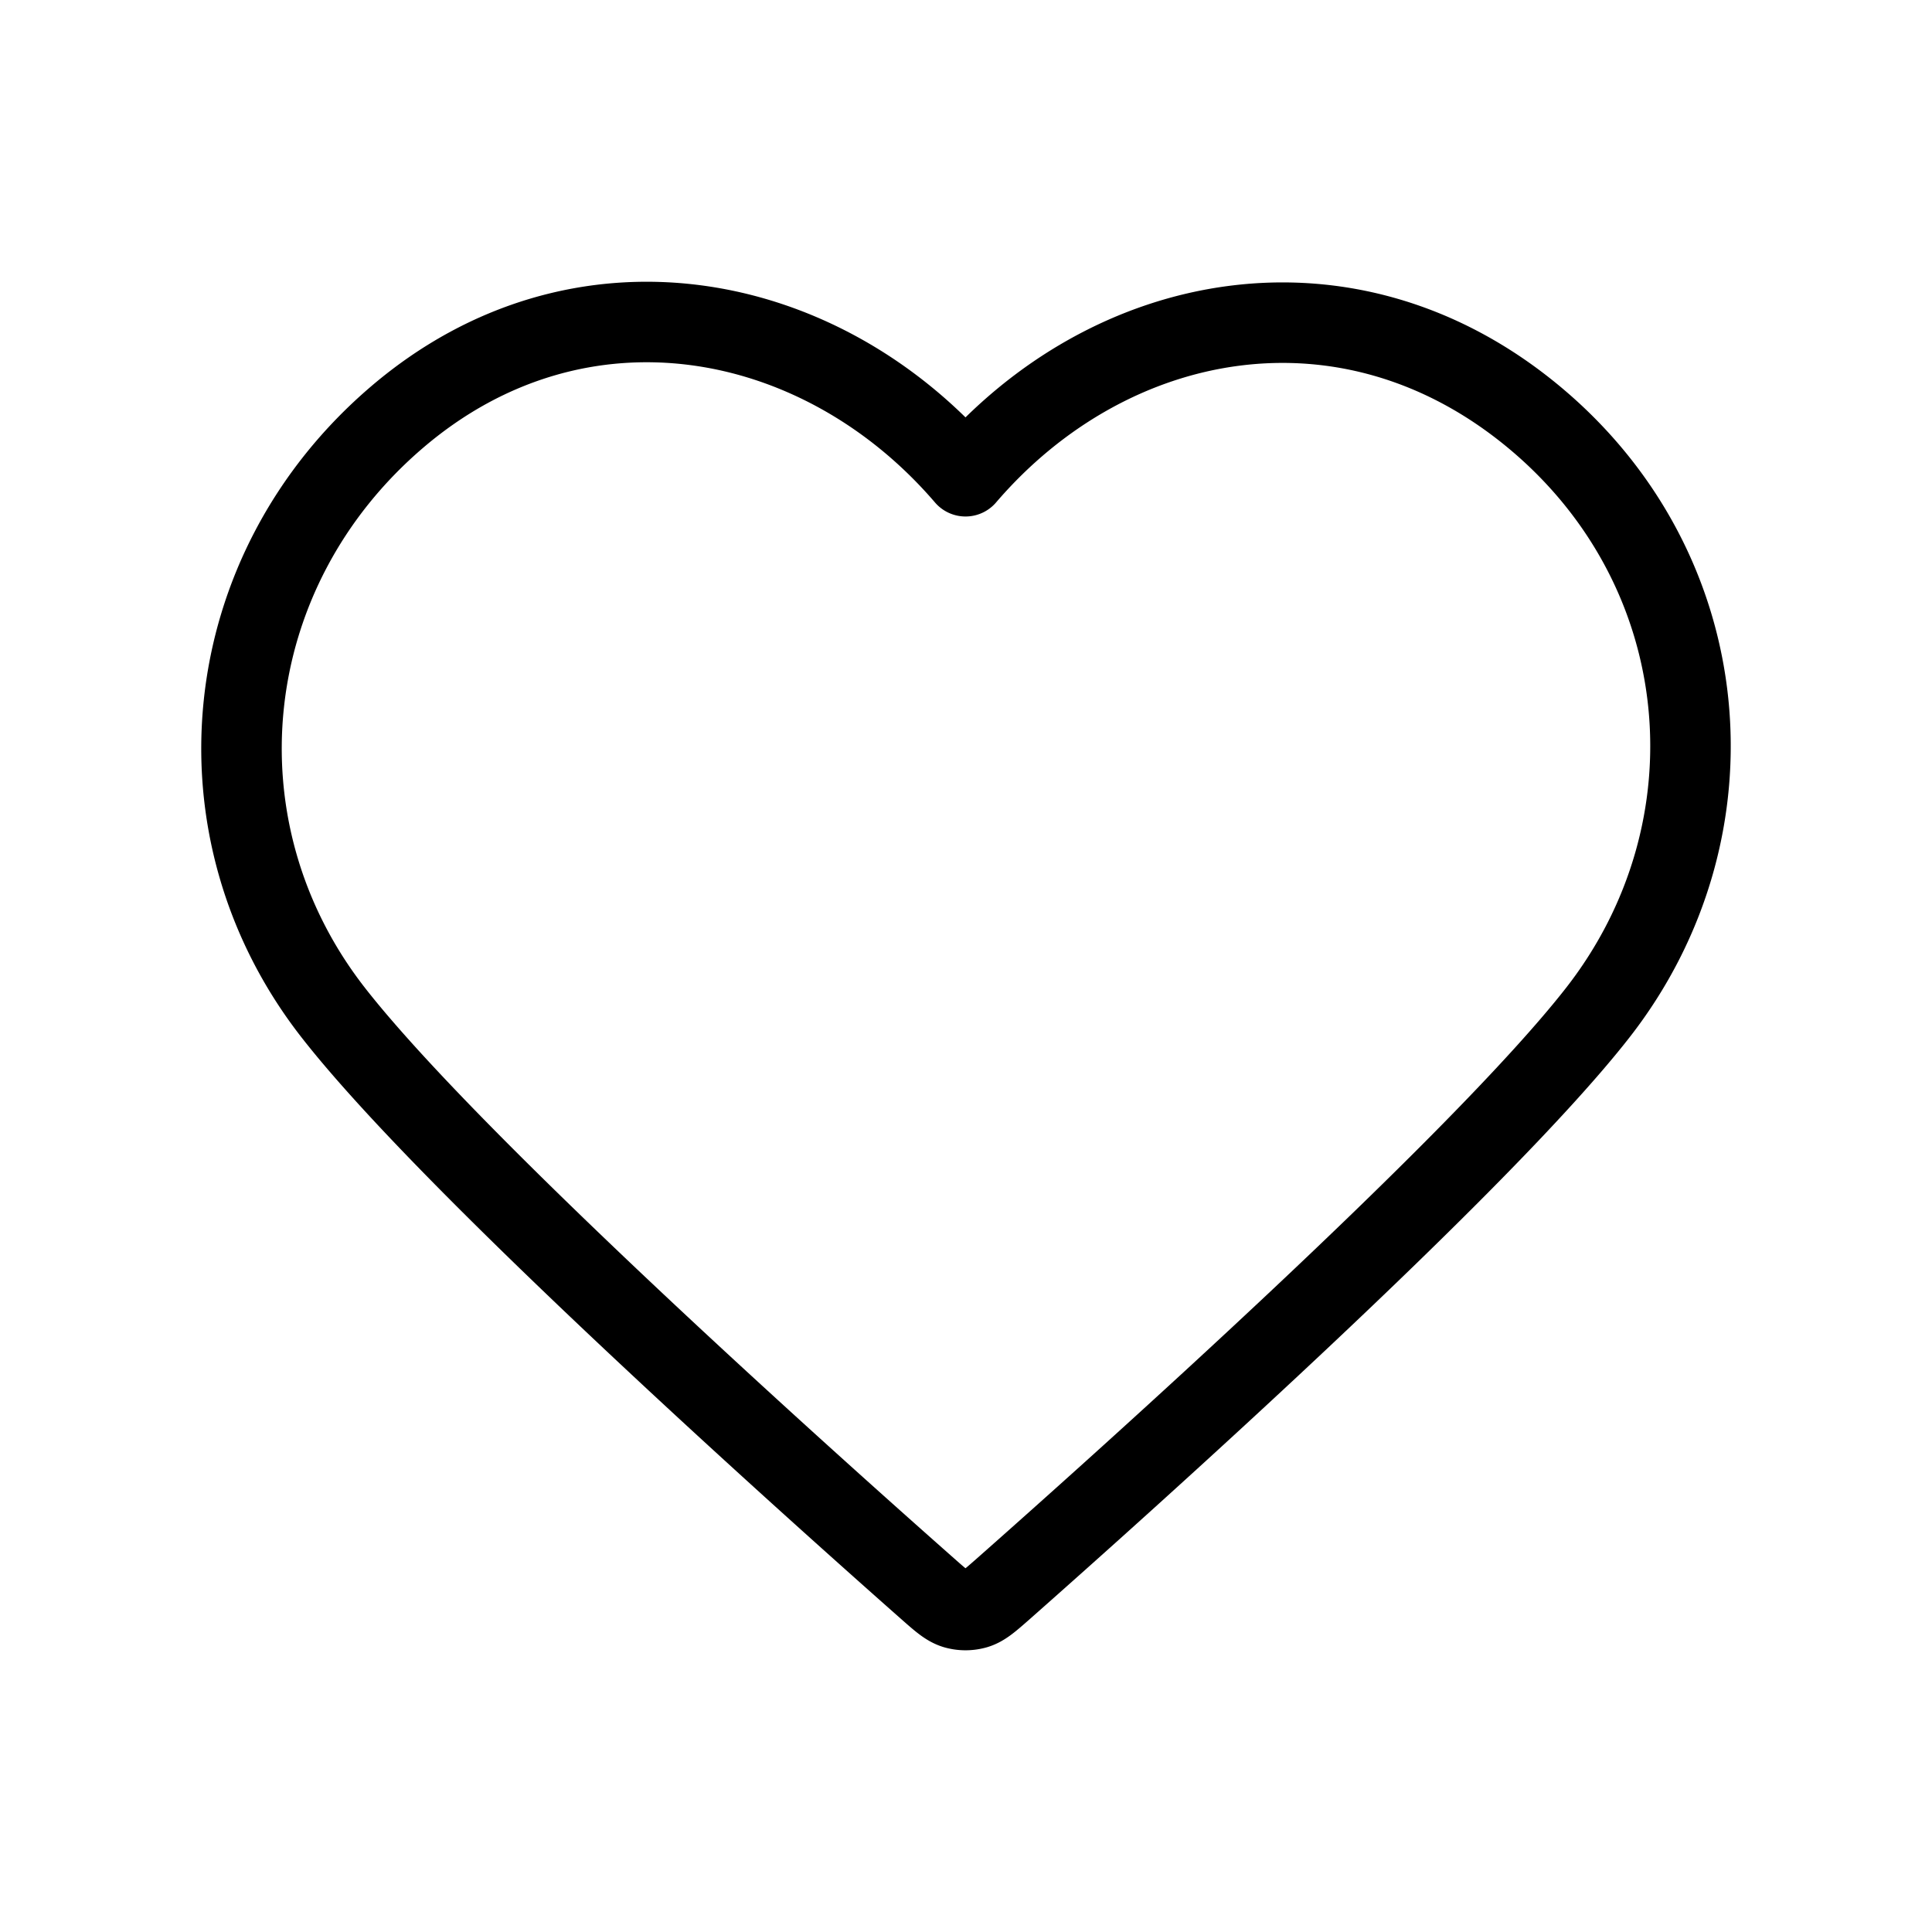 <svg xmlns="http://www.w3.org/2000/svg" fill="none" viewBox="0 0 24 24"><path stroke="currentColor" stroke-linecap="round" stroke-linejoin="round" d="M11.994 5.916c-1.8-2.097-4.8-2.661-7.055-.74-2.254 1.92-2.572 5.13-.801 7.401 1.472 1.888 5.927 5.87 7.387 7.16.163.144.245.216.34.245a.46.46 0 0 0 .258 0c.095-.029.176-.101.34-.245 1.46-1.29 5.915-5.272 7.387-7.16 1.77-2.27 1.492-5.502-.802-7.402s-5.255-1.356-7.054.741" clip-rule="evenodd"/></svg>